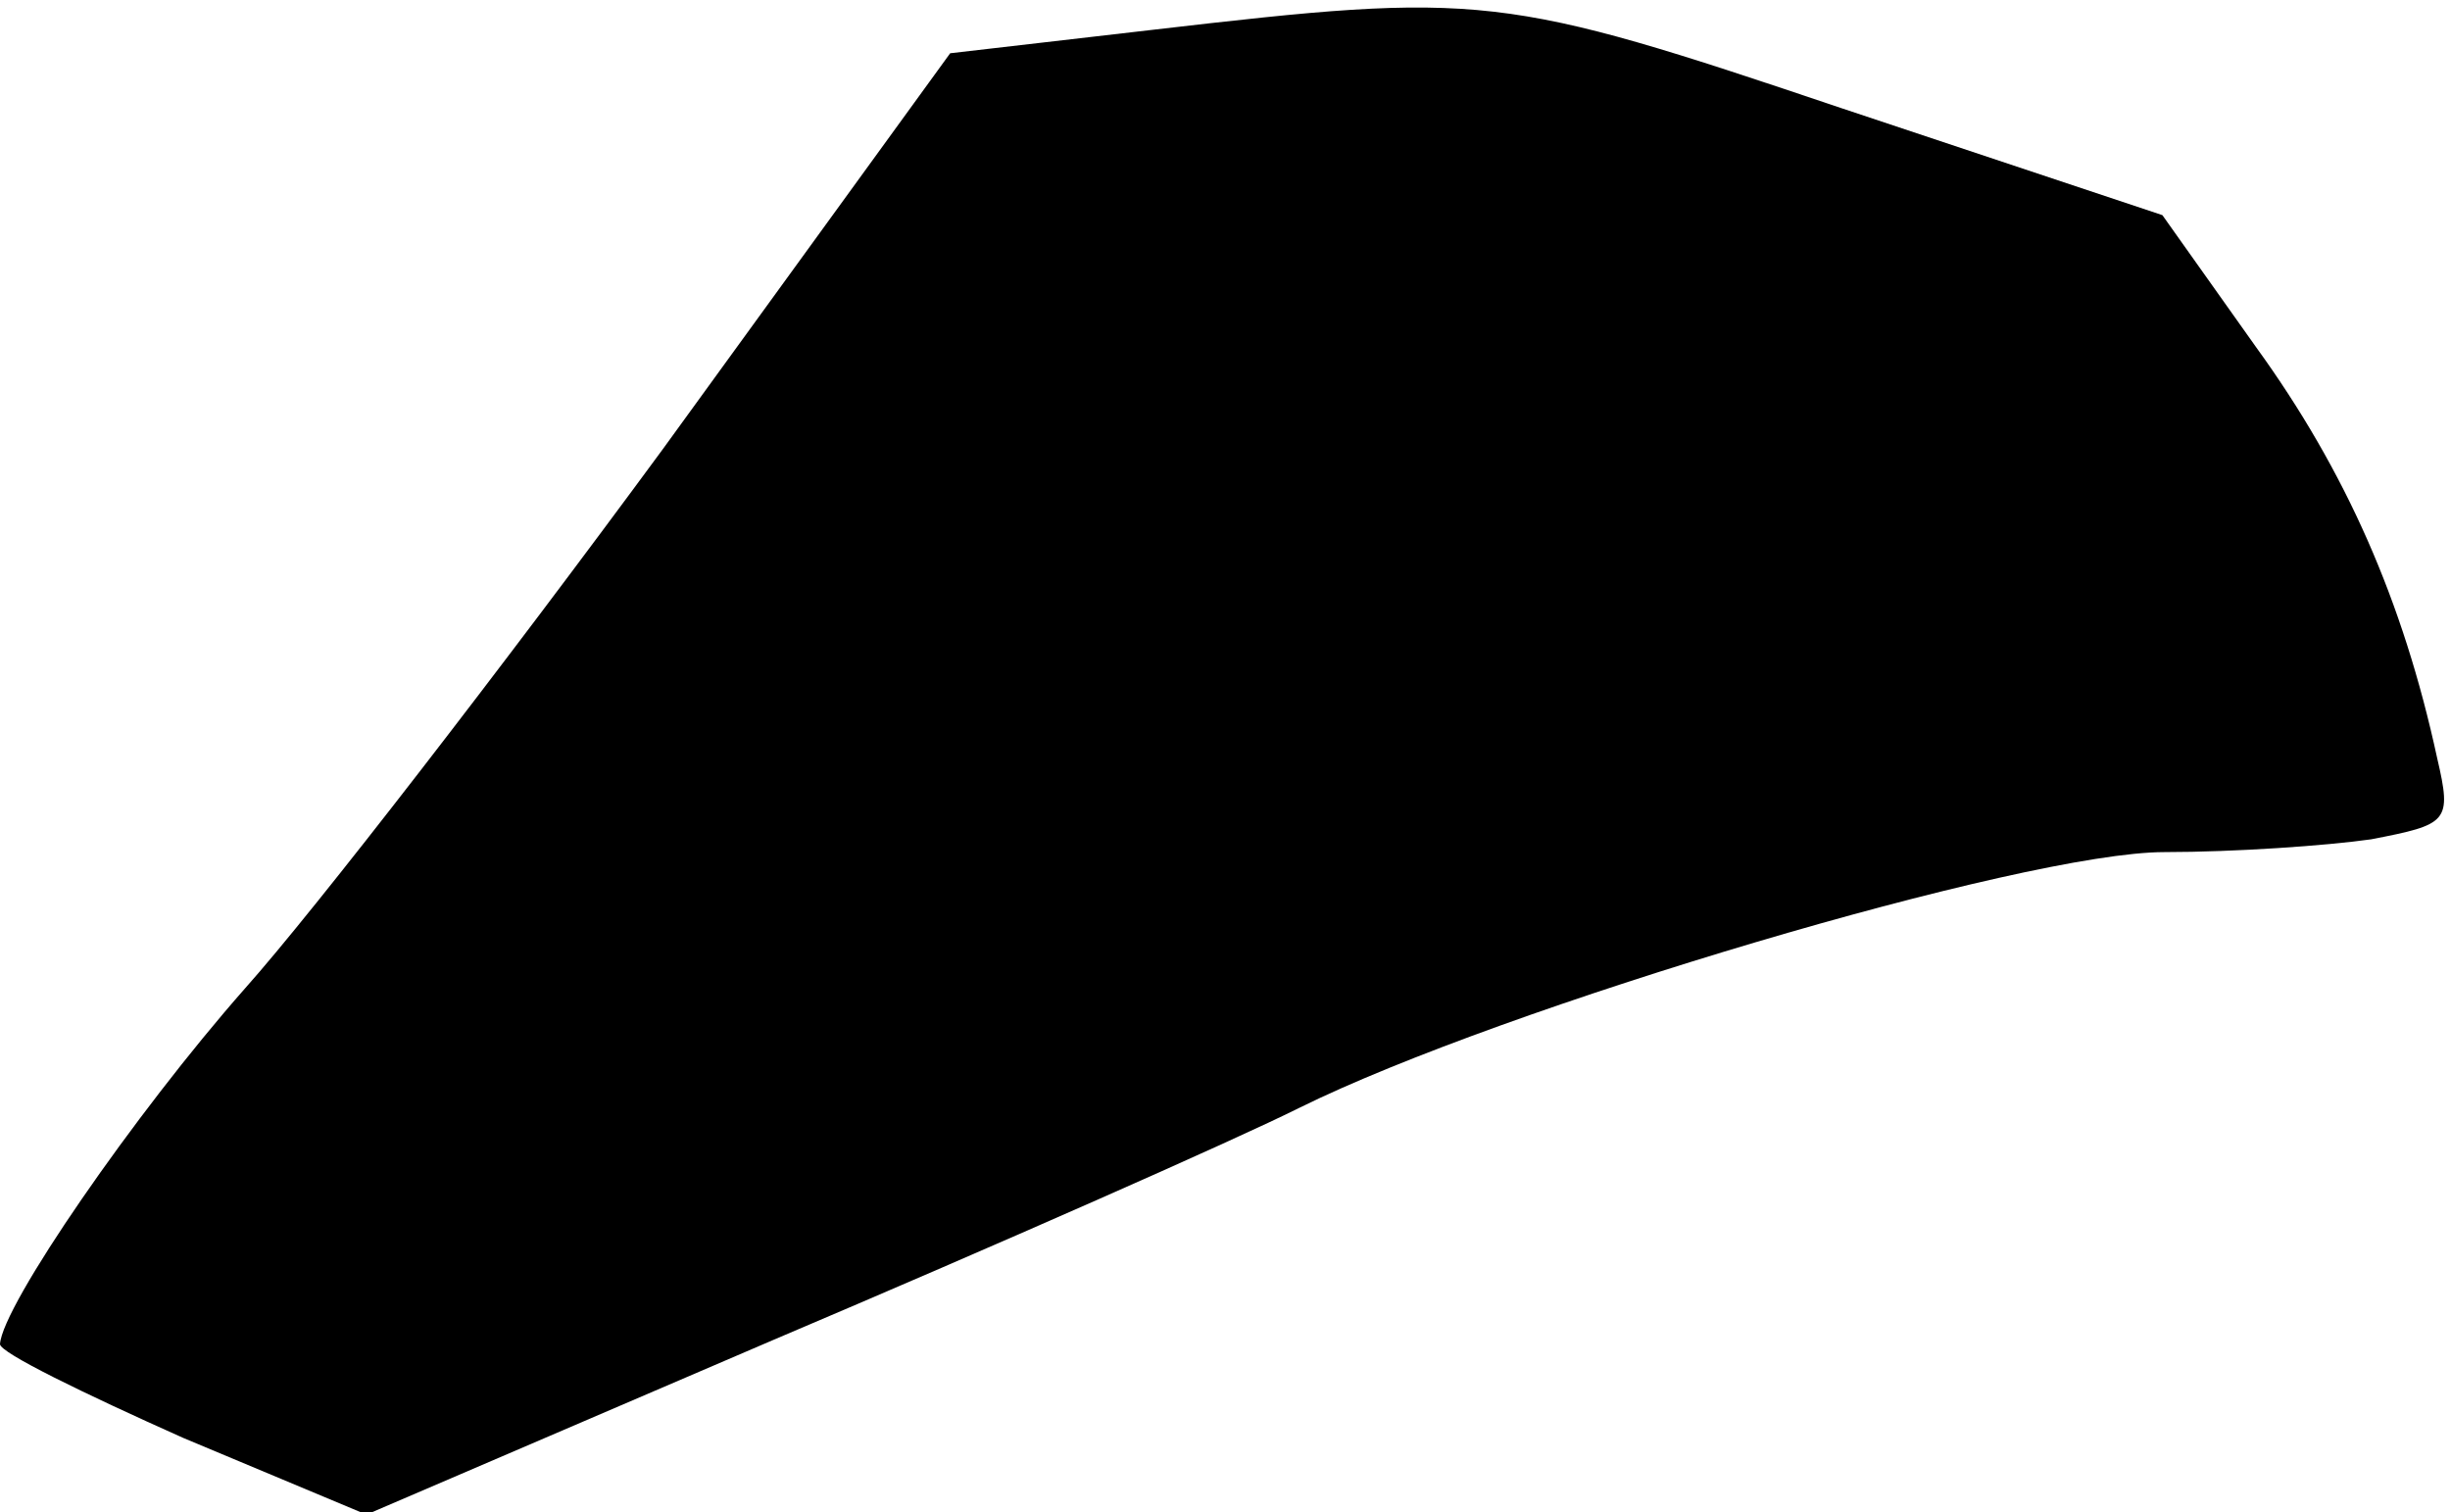 <?xml version="1.0" standalone="no"?>
<!DOCTYPE svg PUBLIC "-//W3C//DTD SVG 20010904//EN"
 "http://www.w3.org/TR/2001/REC-SVG-20010904/DTD/svg10.dtd">
<svg version="1.0" xmlns="http://www.w3.org/2000/svg"
 width="115pt" height="71pt" viewBox="0 0 115 71"
 preserveAspectRatio="xMidYMid meet">
<g transform="translate(0,71) scale(0.1,-0.1)"
fill="#000000" stroke="none">
<path fill="#000000" stroke="none" d="M541 696 l-95 -11 -135 -186 c-75 -102
-163 -216 -196 -253 -52 -59 -114 -149 -115 -167 0 -4 39 -23 86 -44 l86 -36
191 82 c106 45 217 94 247 109 95 47 340 120 406 120 33 0 76 3 97 6 36 7 38
8 31 38 -16 74 -43 135 -85 193 l-44 62 -150 50 c-160 54 -169 55 -324 37z"/>
</g>
</svg>
